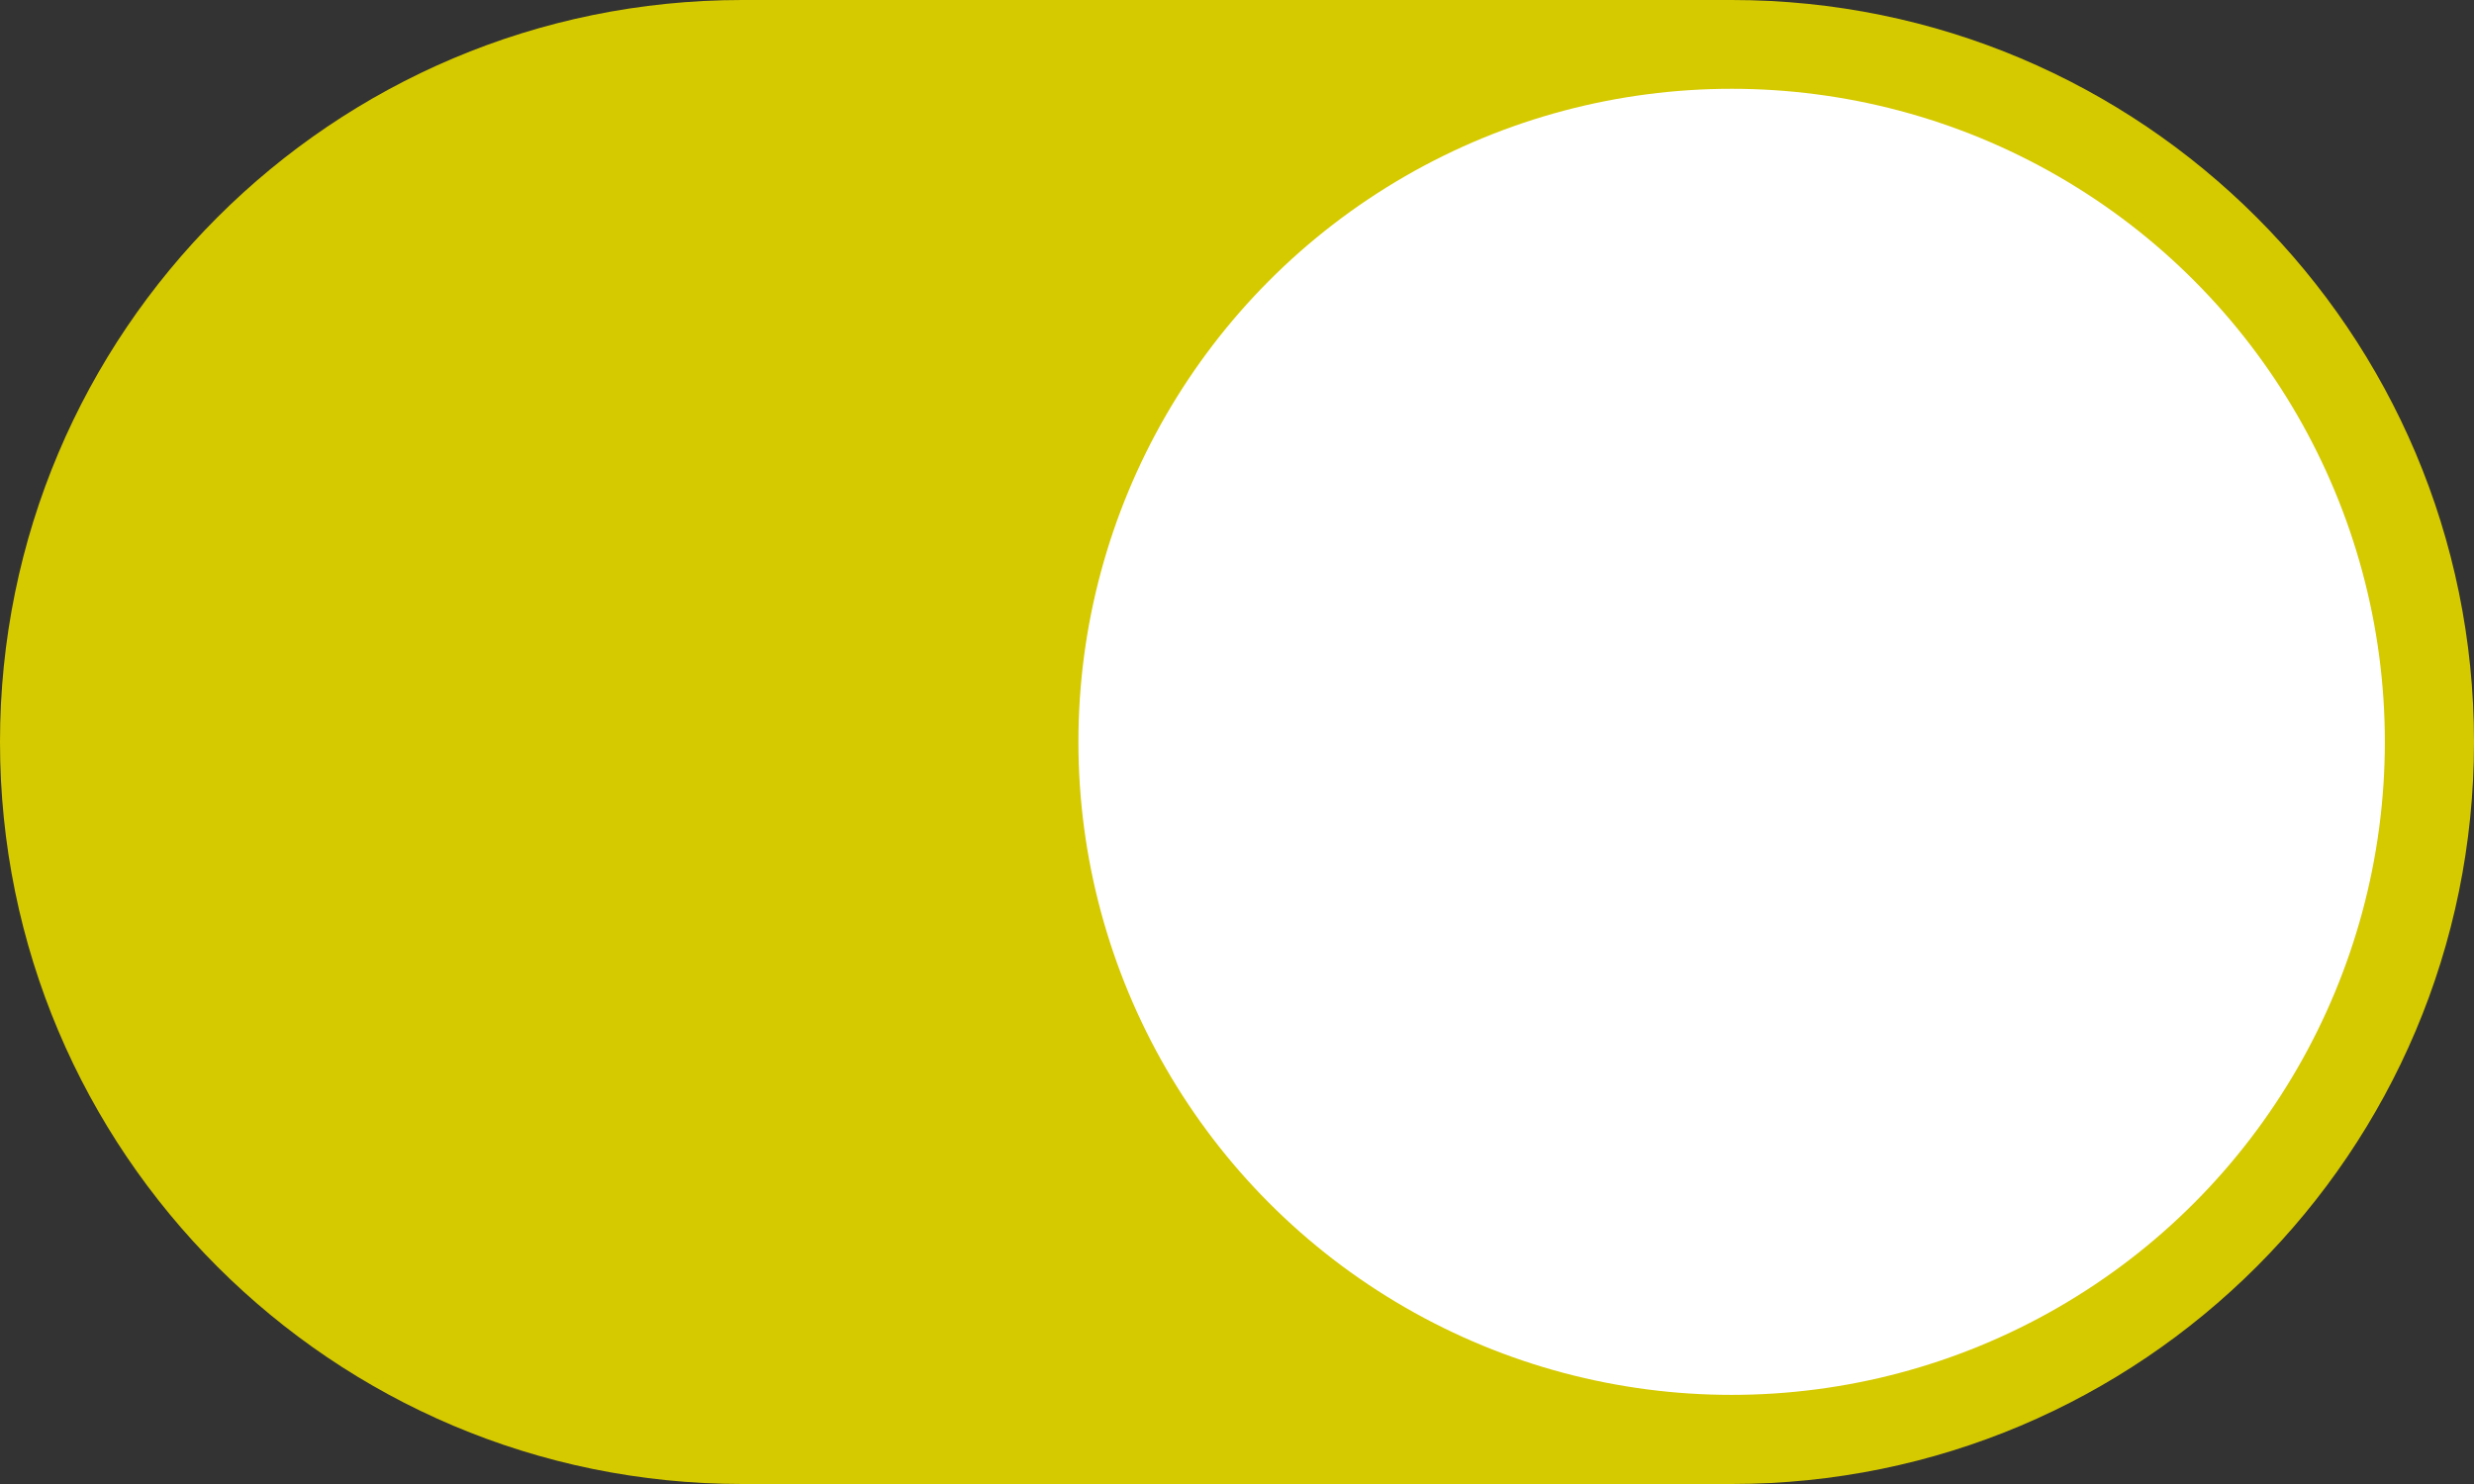 <?xml version="1.0" encoding="utf-8"?>
<!-- Generator: Adobe Illustrator 16.0.0, SVG Export Plug-In . SVG Version: 6.00 Build 0)  -->
<!DOCTYPE svg PUBLIC "-//W3C//DTD SVG 1.1//EN" "http://www.w3.org/Graphics/SVG/1.1/DTD/svg11.dtd">
<svg version="1.1" id="Ebene_2" xmlns="http://www.w3.org/2000/svg" xmlns:xlink="http://www.w3.org/1999/xlink" x="0px" y="0px"
	 width="30px" height="18px" viewBox="0 0 30 18" enable-background="new 0 0 30 18" xml:space="preserve">
<rect x="0" y="0" width="30" height="18" fill="#333333" stroke="none"/>
<path fill="#D5C900" d="M30,9c0,4.971-4.029,9-9,9H9c-4.971,0-9-4.029-9-9l0,0c0-4.971,4.029-9,9-9h12C25.971,0,30,4.029,30,9L30,9z
	"/>
<circle fill="#FFFFFF" cx="20.998" cy="8.998" r="7.921"/>
</svg>
